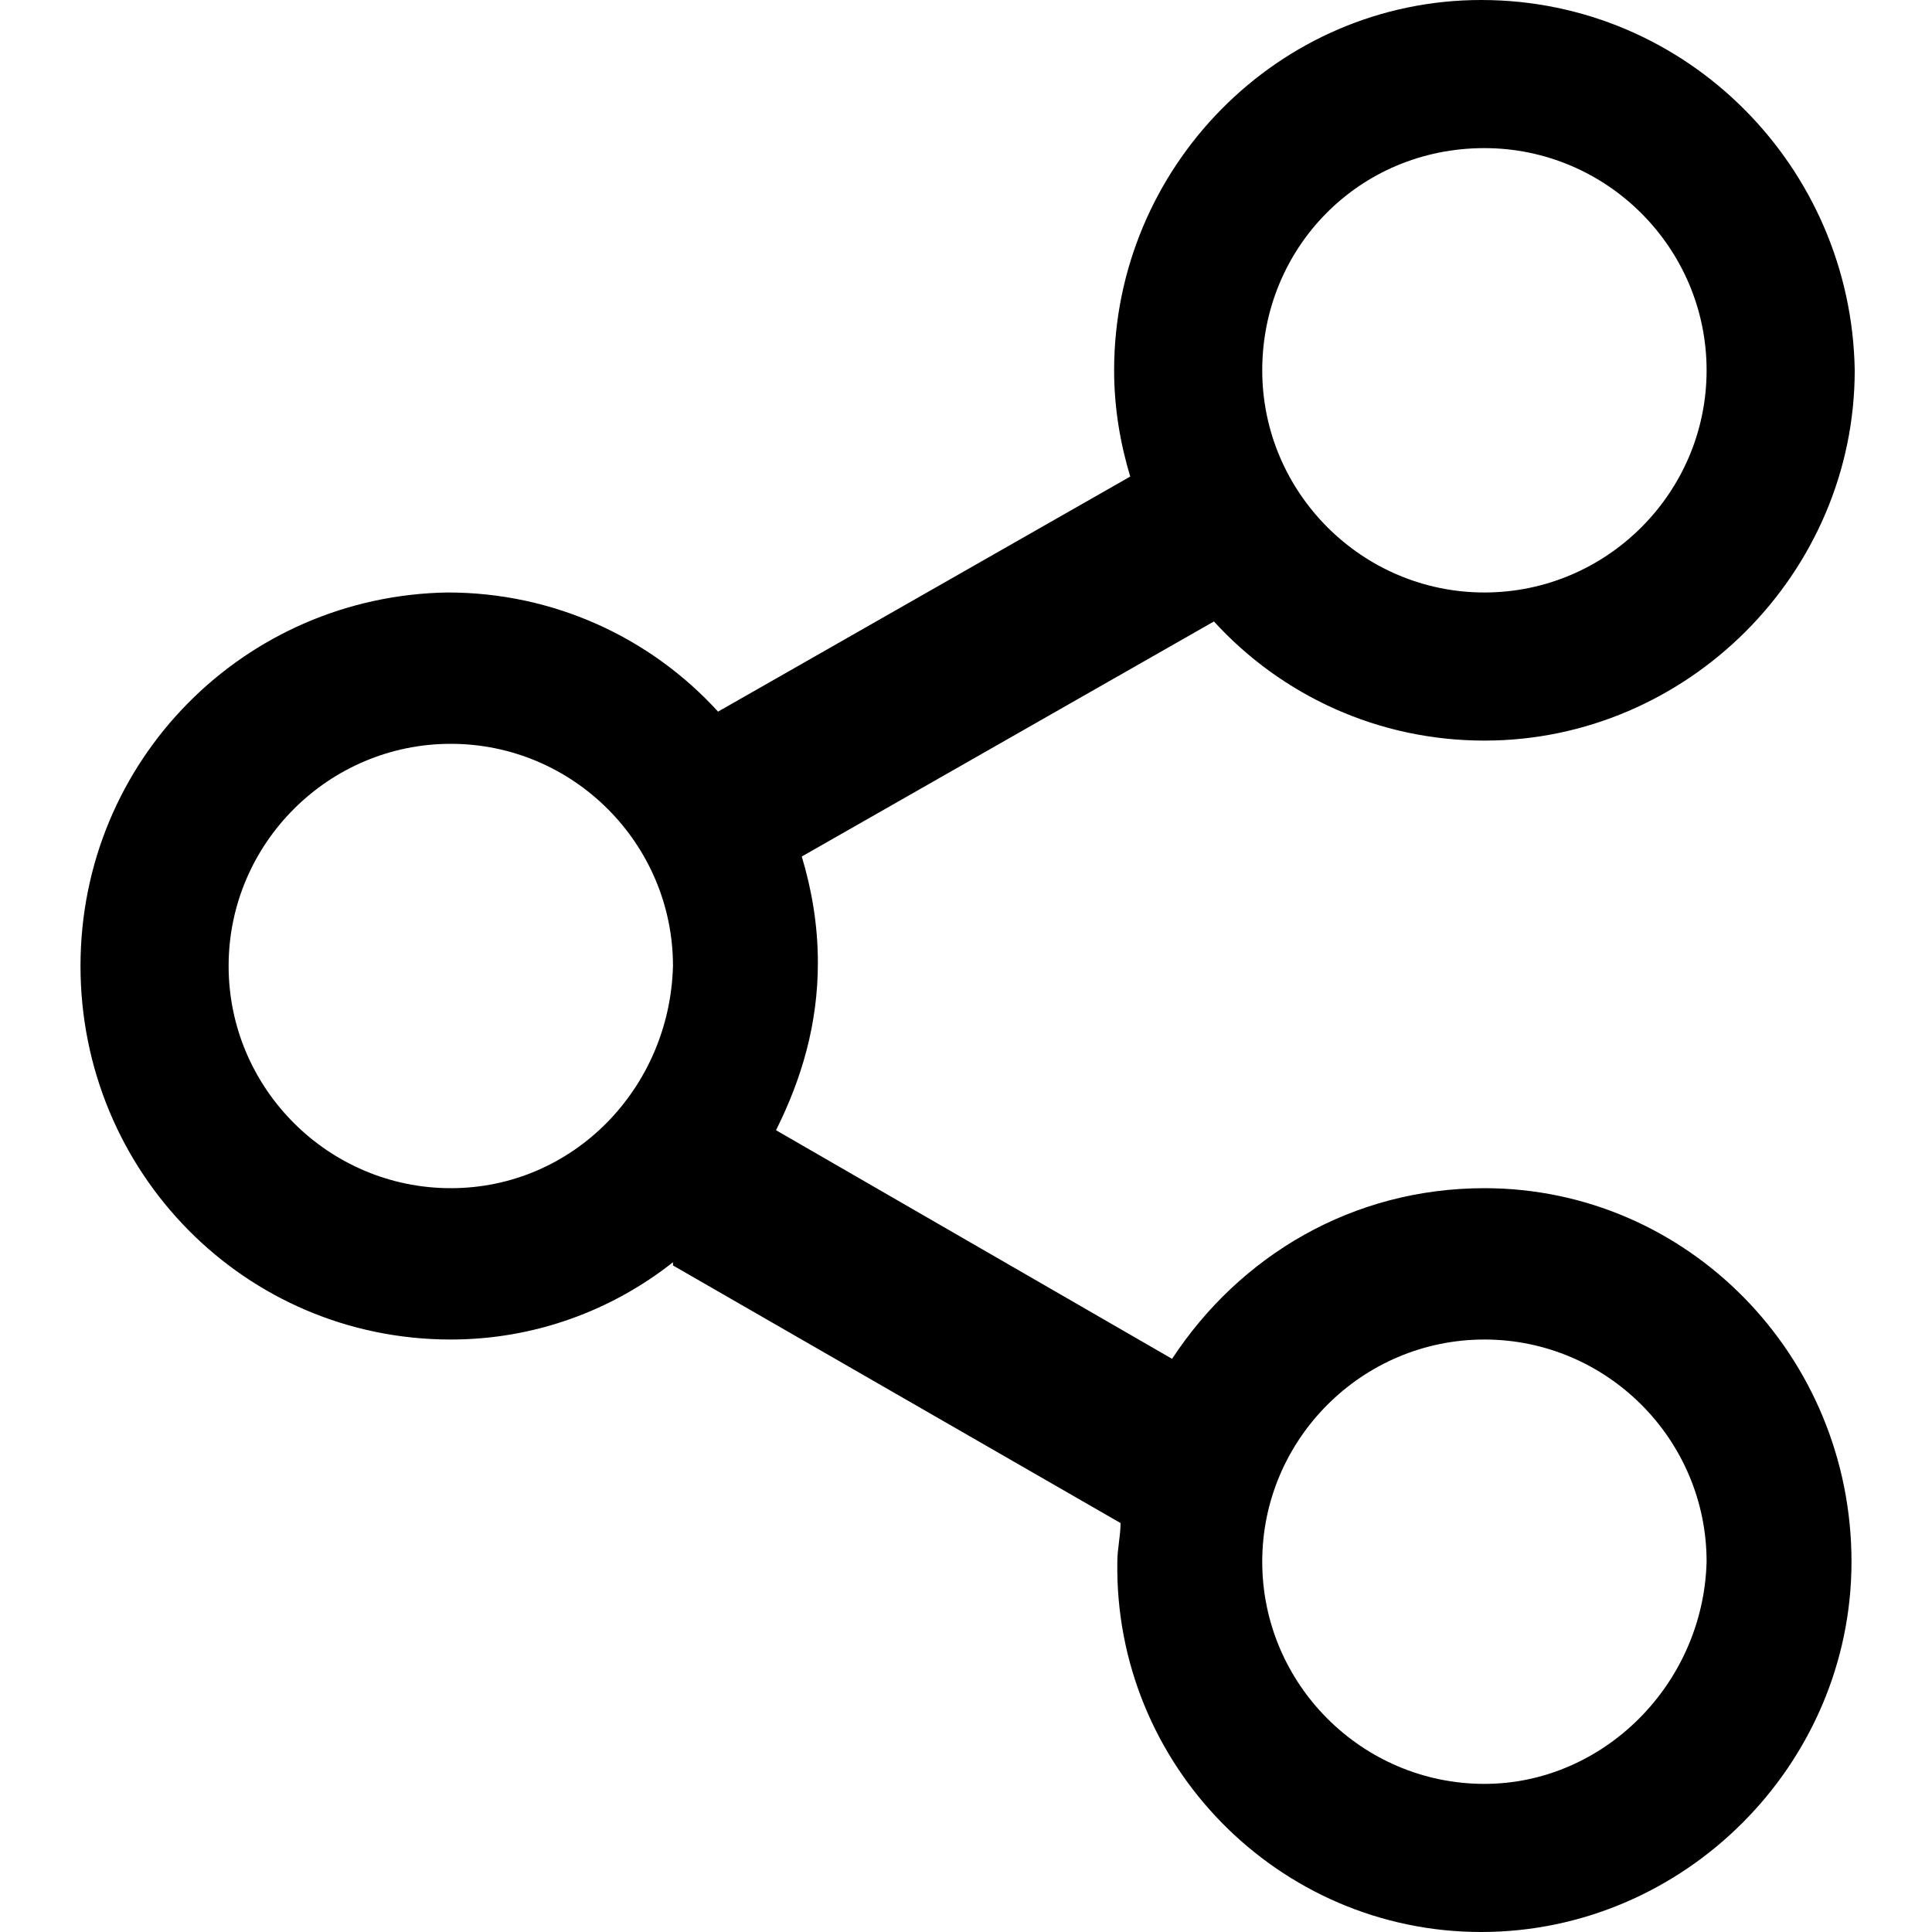 <svg xmlns="http://www.w3.org/2000/svg" xmlns:xlink="http://www.w3.org/1999/xlink" width="28" height="28" class="icon" p-id="4721" t="1603445343897" version="1.1" viewBox="0 0 1024 1024"><defs><style type="text/css"/></defs><path d="M786.773 629.76c-69.973 0-129.706 35.84-165.546 90.453L411.307 599.04c13.653-27.307 22.186-56.32 22.186-88.747 0-20.48-3.413-39.253-8.533-56.32l218.453-124.586c35.84 39.253 87.04 63.146 143.36 63.146 107.52 0 196.267-88.746 196.267-196.266C981.333 88.747 894.293 0 785.067 0c-107.52 0-194.56 88.747-194.56 196.267 0 20.48 3.413 39.253 8.533 56.32L380.587 377.173c-35.84-39.253-87.04-63.146-143.36-63.146-107.52 1.706-194.56 88.746-194.56 197.973 0 109.227 87.04 197.973 196.266 197.973 44.374 0 85.334-15.36 117.76-40.96v1.707L593.92 807.253c0 6.827-1.707 13.654-1.707 20.48C590.507 935.253 677.547 1024 785.067 1024c107.52 0 196.266-88.747 196.266-196.267 0-109.226-87.04-197.973-194.56-197.973z m0-551.253c64.854 0 117.76 52.906 117.76 117.76s-52.906 117.76-117.76 117.76c-64.853 0-117.76-52.907-117.76-117.76s51.2-117.76 117.76-117.76zM238.933 629.76c-64.853 0-117.76-52.907-117.76-117.76 0-64.853 52.907-117.76 117.76-117.76s117.76 52.907 117.76 117.76c-1.706 64.853-52.906 117.76-117.76 117.76z m547.84 315.733c-64.853 0-117.76-52.906-117.76-117.76 0-64.853 52.907-117.76 117.76-117.76 64.854 0 117.76 52.907 117.76 117.76-1.706 64.854-54.613 117.76-117.76 117.76z" p-id="4722"/></svg>